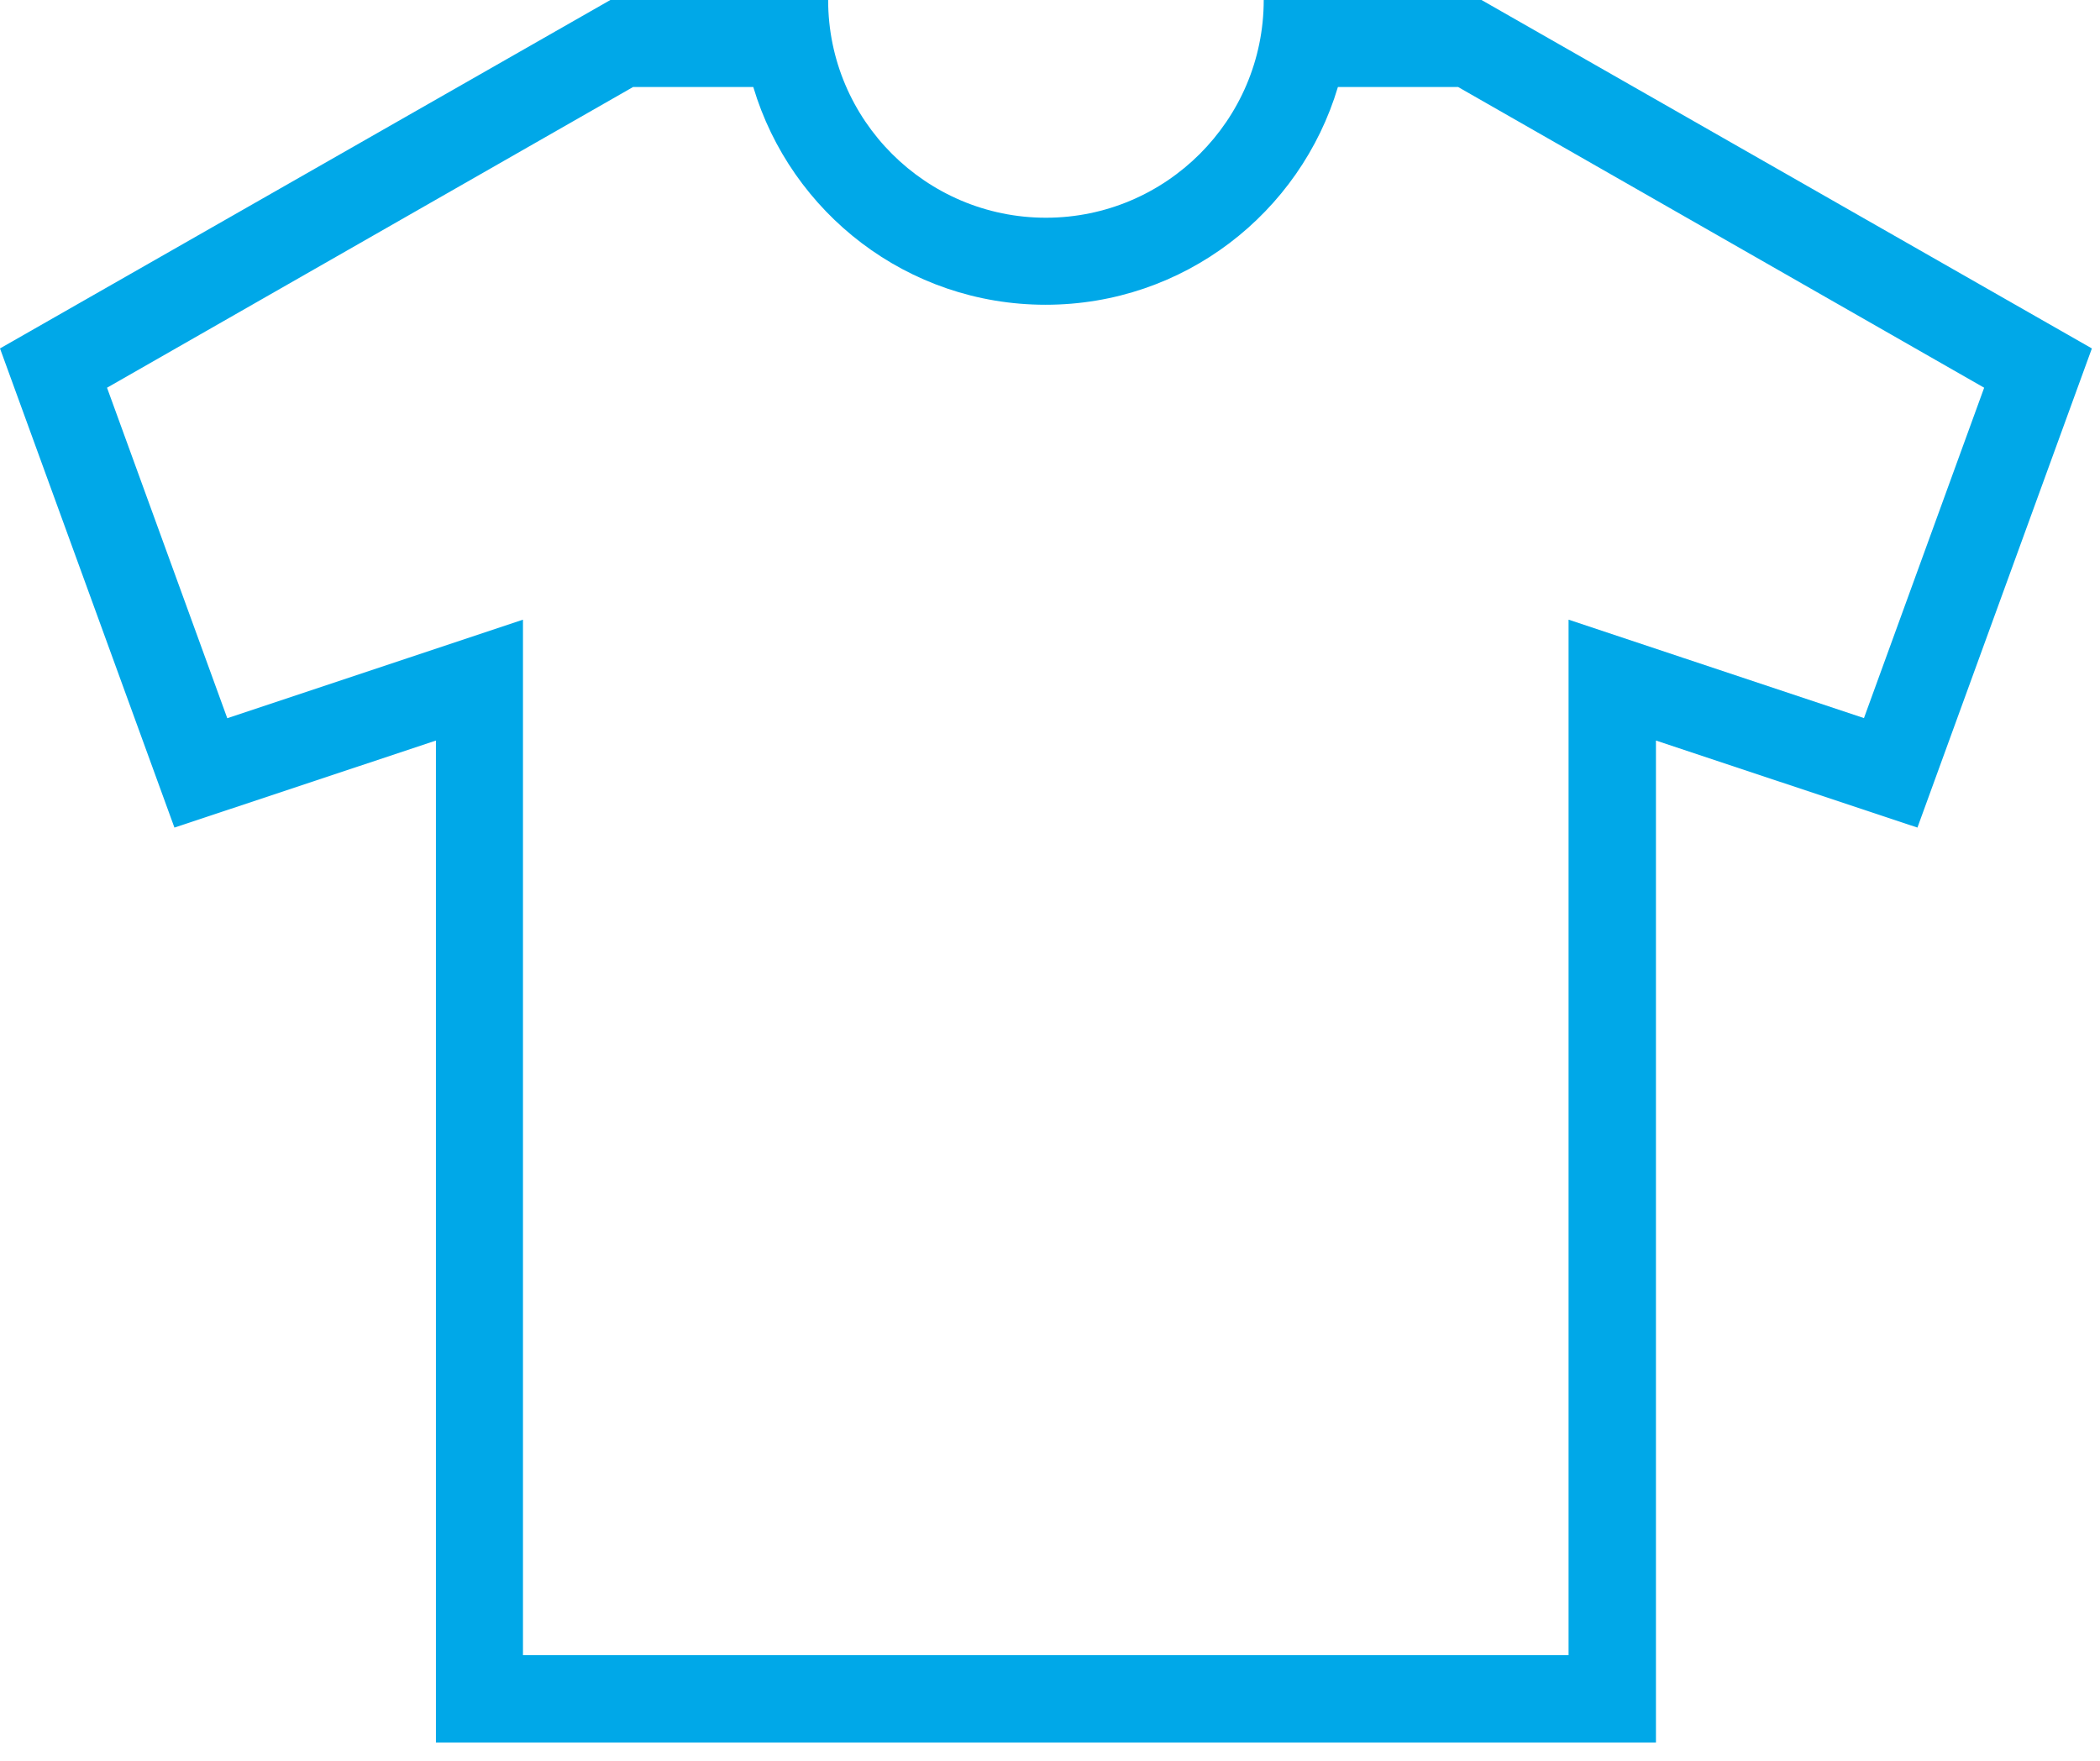<svg width="62" height="52" viewBox="0 0 62 52" fill="none" xmlns="http://www.w3.org/2000/svg">
<path d="M43.74 0H37.31C37.31 3.55 34.42 6.43 30.88 6.43C27.34 6.43 24.45 3.55 24.45 0H18.02L0 10.29L5.15 24.44L12.87 21.87V51.46H48.89V21.87L56.61 24.44L61.76 10.29L43.74 0ZM55.04 21.21L49.7 19.43L46.31 18.3V48.88H15.44V18.3L12.05 19.43L6.71 21.21L3.16 11.45L18.69 2.57H22.24C23.35 6.29 26.79 9 30.87 9C34.95 9 38.39 6.29 39.5 2.57H43.05L58.58 11.45L55.03 21.21H55.04Z" fill="#00A8E8"/>
</svg>
